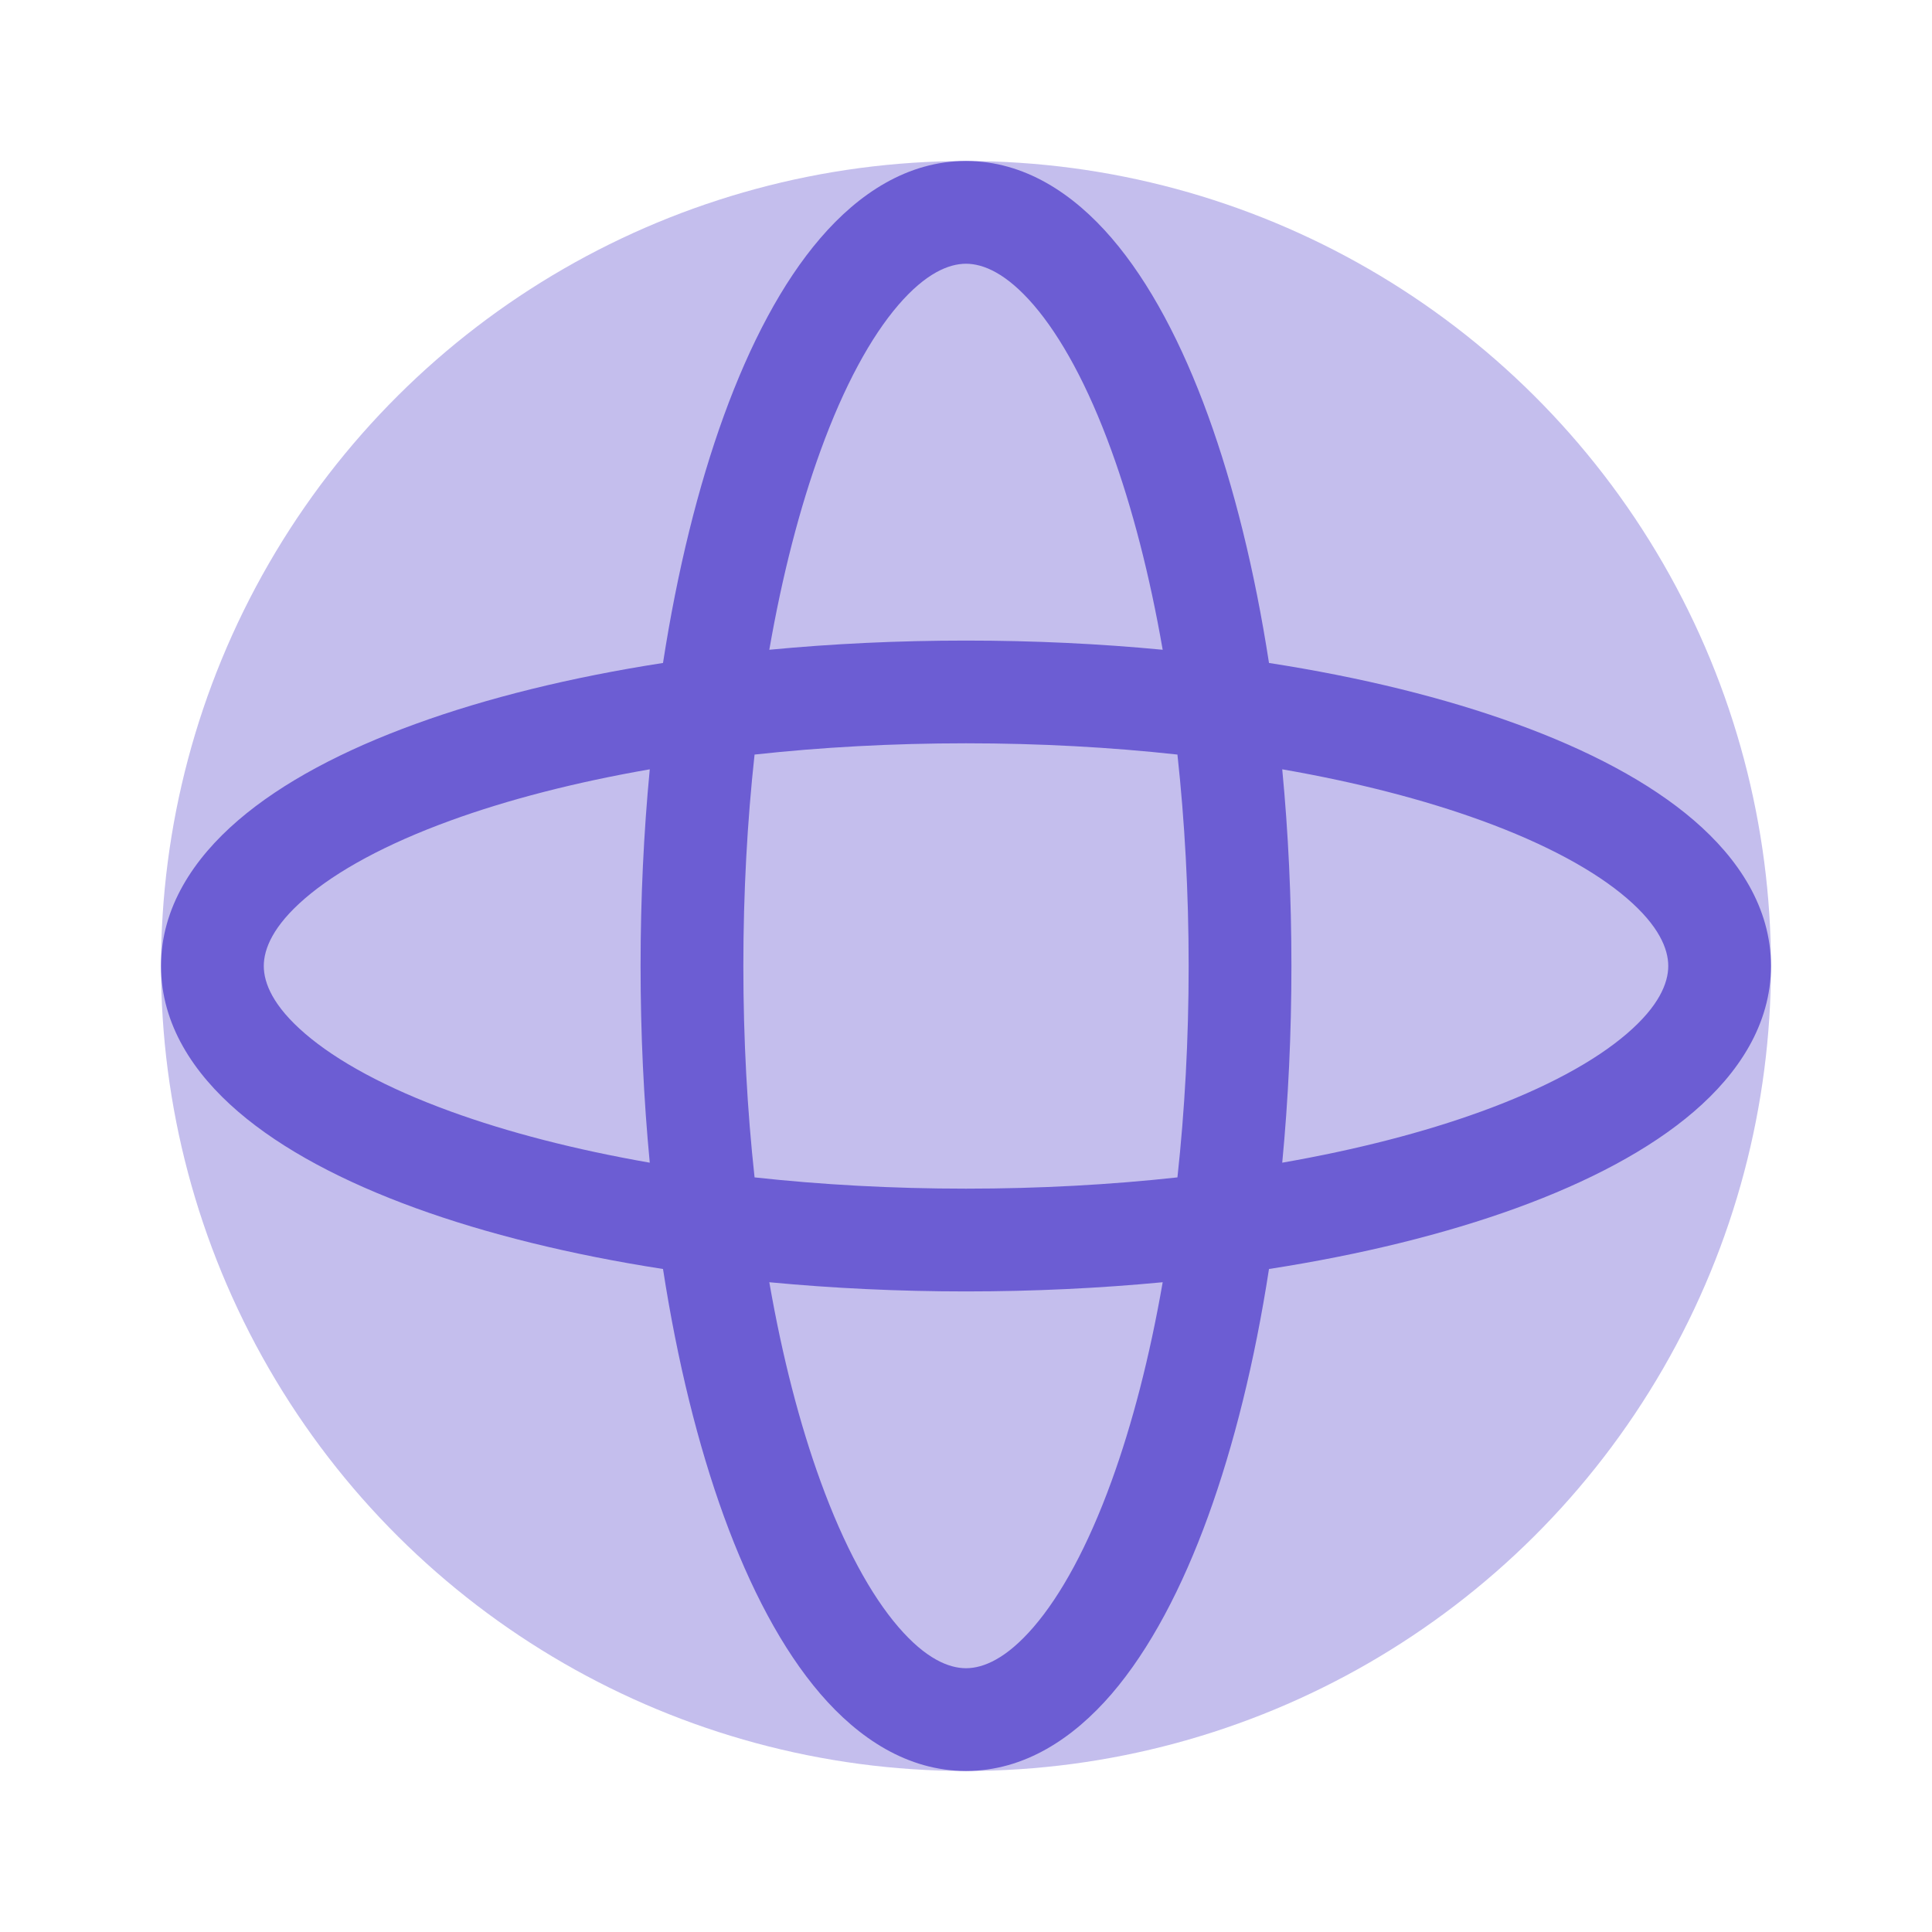 <svg width="41" height="41" viewBox="0 0 41 41" fill="none" xmlns="http://www.w3.org/2000/svg">
<circle opacity="0.4" cx="20.5" cy="20.5" r="17.083" transform="rotate(-90 20.5 20.5)" fill="#6C5DD3"/>
<path fill-rule="evenodd" clip-rule="evenodd" d="M13.789 24.674C12.201 24.397 10.774 24.027 9.564 23.587C8.186 23.086 7.148 22.515 6.475 21.936C5.798 21.355 5.598 20.865 5.598 20.5C5.598 20.134 5.798 19.645 6.475 19.063C7.148 18.484 8.186 17.913 9.564 17.412C10.774 16.972 12.201 16.602 13.789 16.326C13.661 17.663 13.594 19.062 13.594 20.5C13.594 21.937 13.661 23.336 13.789 24.674ZM14.07 26.93C12.109 26.626 10.33 26.186 8.819 25.637C7.302 25.085 5.998 24.403 5.053 23.59C4.111 22.781 3.417 21.74 3.417 20.5C3.417 19.259 4.111 18.219 5.053 17.409C5.998 16.596 7.302 15.914 8.819 15.363C10.33 14.813 12.109 14.373 14.07 14.069C14.374 12.108 14.814 10.329 15.363 8.818C15.915 7.302 16.597 5.998 17.41 5.053C18.219 4.111 19.26 3.416 20.5 3.416C21.74 3.416 22.781 4.111 23.591 5.053C24.403 5.998 25.086 7.302 25.637 8.818C26.186 10.329 26.627 12.108 26.93 14.069C28.891 14.373 30.671 14.813 32.181 15.363C33.698 15.914 35.002 16.596 35.947 17.409C36.889 18.219 37.583 19.259 37.583 20.5C37.583 21.74 36.889 22.781 35.947 23.59C35.002 24.403 33.698 25.085 32.181 25.637C30.671 26.186 28.891 26.626 26.93 26.93C26.627 28.891 26.186 30.67 25.637 32.181C25.086 33.697 24.403 35.001 23.591 35.947C22.781 36.888 21.74 37.583 20.5 37.583C19.26 37.583 18.219 36.888 17.41 35.947C16.597 35.001 15.915 33.697 15.363 32.181C14.814 30.67 14.374 28.891 14.07 26.93ZM24.674 27.211C24.398 28.799 24.027 30.226 23.587 31.436C23.087 32.813 22.516 33.852 21.937 34.525C21.355 35.202 20.866 35.402 20.5 35.402C20.134 35.402 19.645 35.202 19.063 34.525C18.484 33.852 17.913 32.813 17.413 31.436C16.973 30.226 16.602 28.799 16.326 27.211C17.663 27.338 19.062 27.406 20.5 27.406C21.938 27.406 23.337 27.338 24.674 27.211ZM24.987 24.986C23.572 25.141 22.066 25.225 20.5 25.225C18.934 25.225 17.428 25.141 16.013 24.986C15.859 23.572 15.775 22.066 15.775 20.5C15.775 18.933 15.859 17.427 16.013 16.013C17.428 15.858 18.934 15.774 20.5 15.774C22.066 15.774 23.572 15.858 24.987 16.013C25.141 17.427 25.225 18.933 25.225 20.5C25.225 22.066 25.141 23.572 24.987 24.986ZM27.211 24.674C28.799 24.397 30.226 24.027 31.436 23.587C32.814 23.086 33.852 22.515 34.525 21.936C35.202 21.355 35.403 20.865 35.403 20.5C35.403 20.134 35.202 19.645 34.525 19.063C33.852 18.484 32.814 17.913 31.436 17.412C30.226 16.972 28.799 16.602 27.211 16.326C27.339 17.663 27.406 19.062 27.406 20.5C27.406 21.937 27.339 23.336 27.211 24.674ZM24.674 13.789C24.398 12.201 24.027 10.774 23.587 9.564C23.087 8.186 22.516 7.148 21.937 6.474C21.355 5.798 20.866 5.597 20.5 5.597C20.134 5.597 19.645 5.798 19.063 6.474C18.484 7.148 17.913 8.186 17.413 9.564C16.973 10.774 16.602 12.201 16.326 13.789C17.663 13.661 19.062 13.594 20.5 13.594C21.938 13.594 23.337 13.661 24.674 13.789Z" fill="#6C5DD3"/>
</svg>
